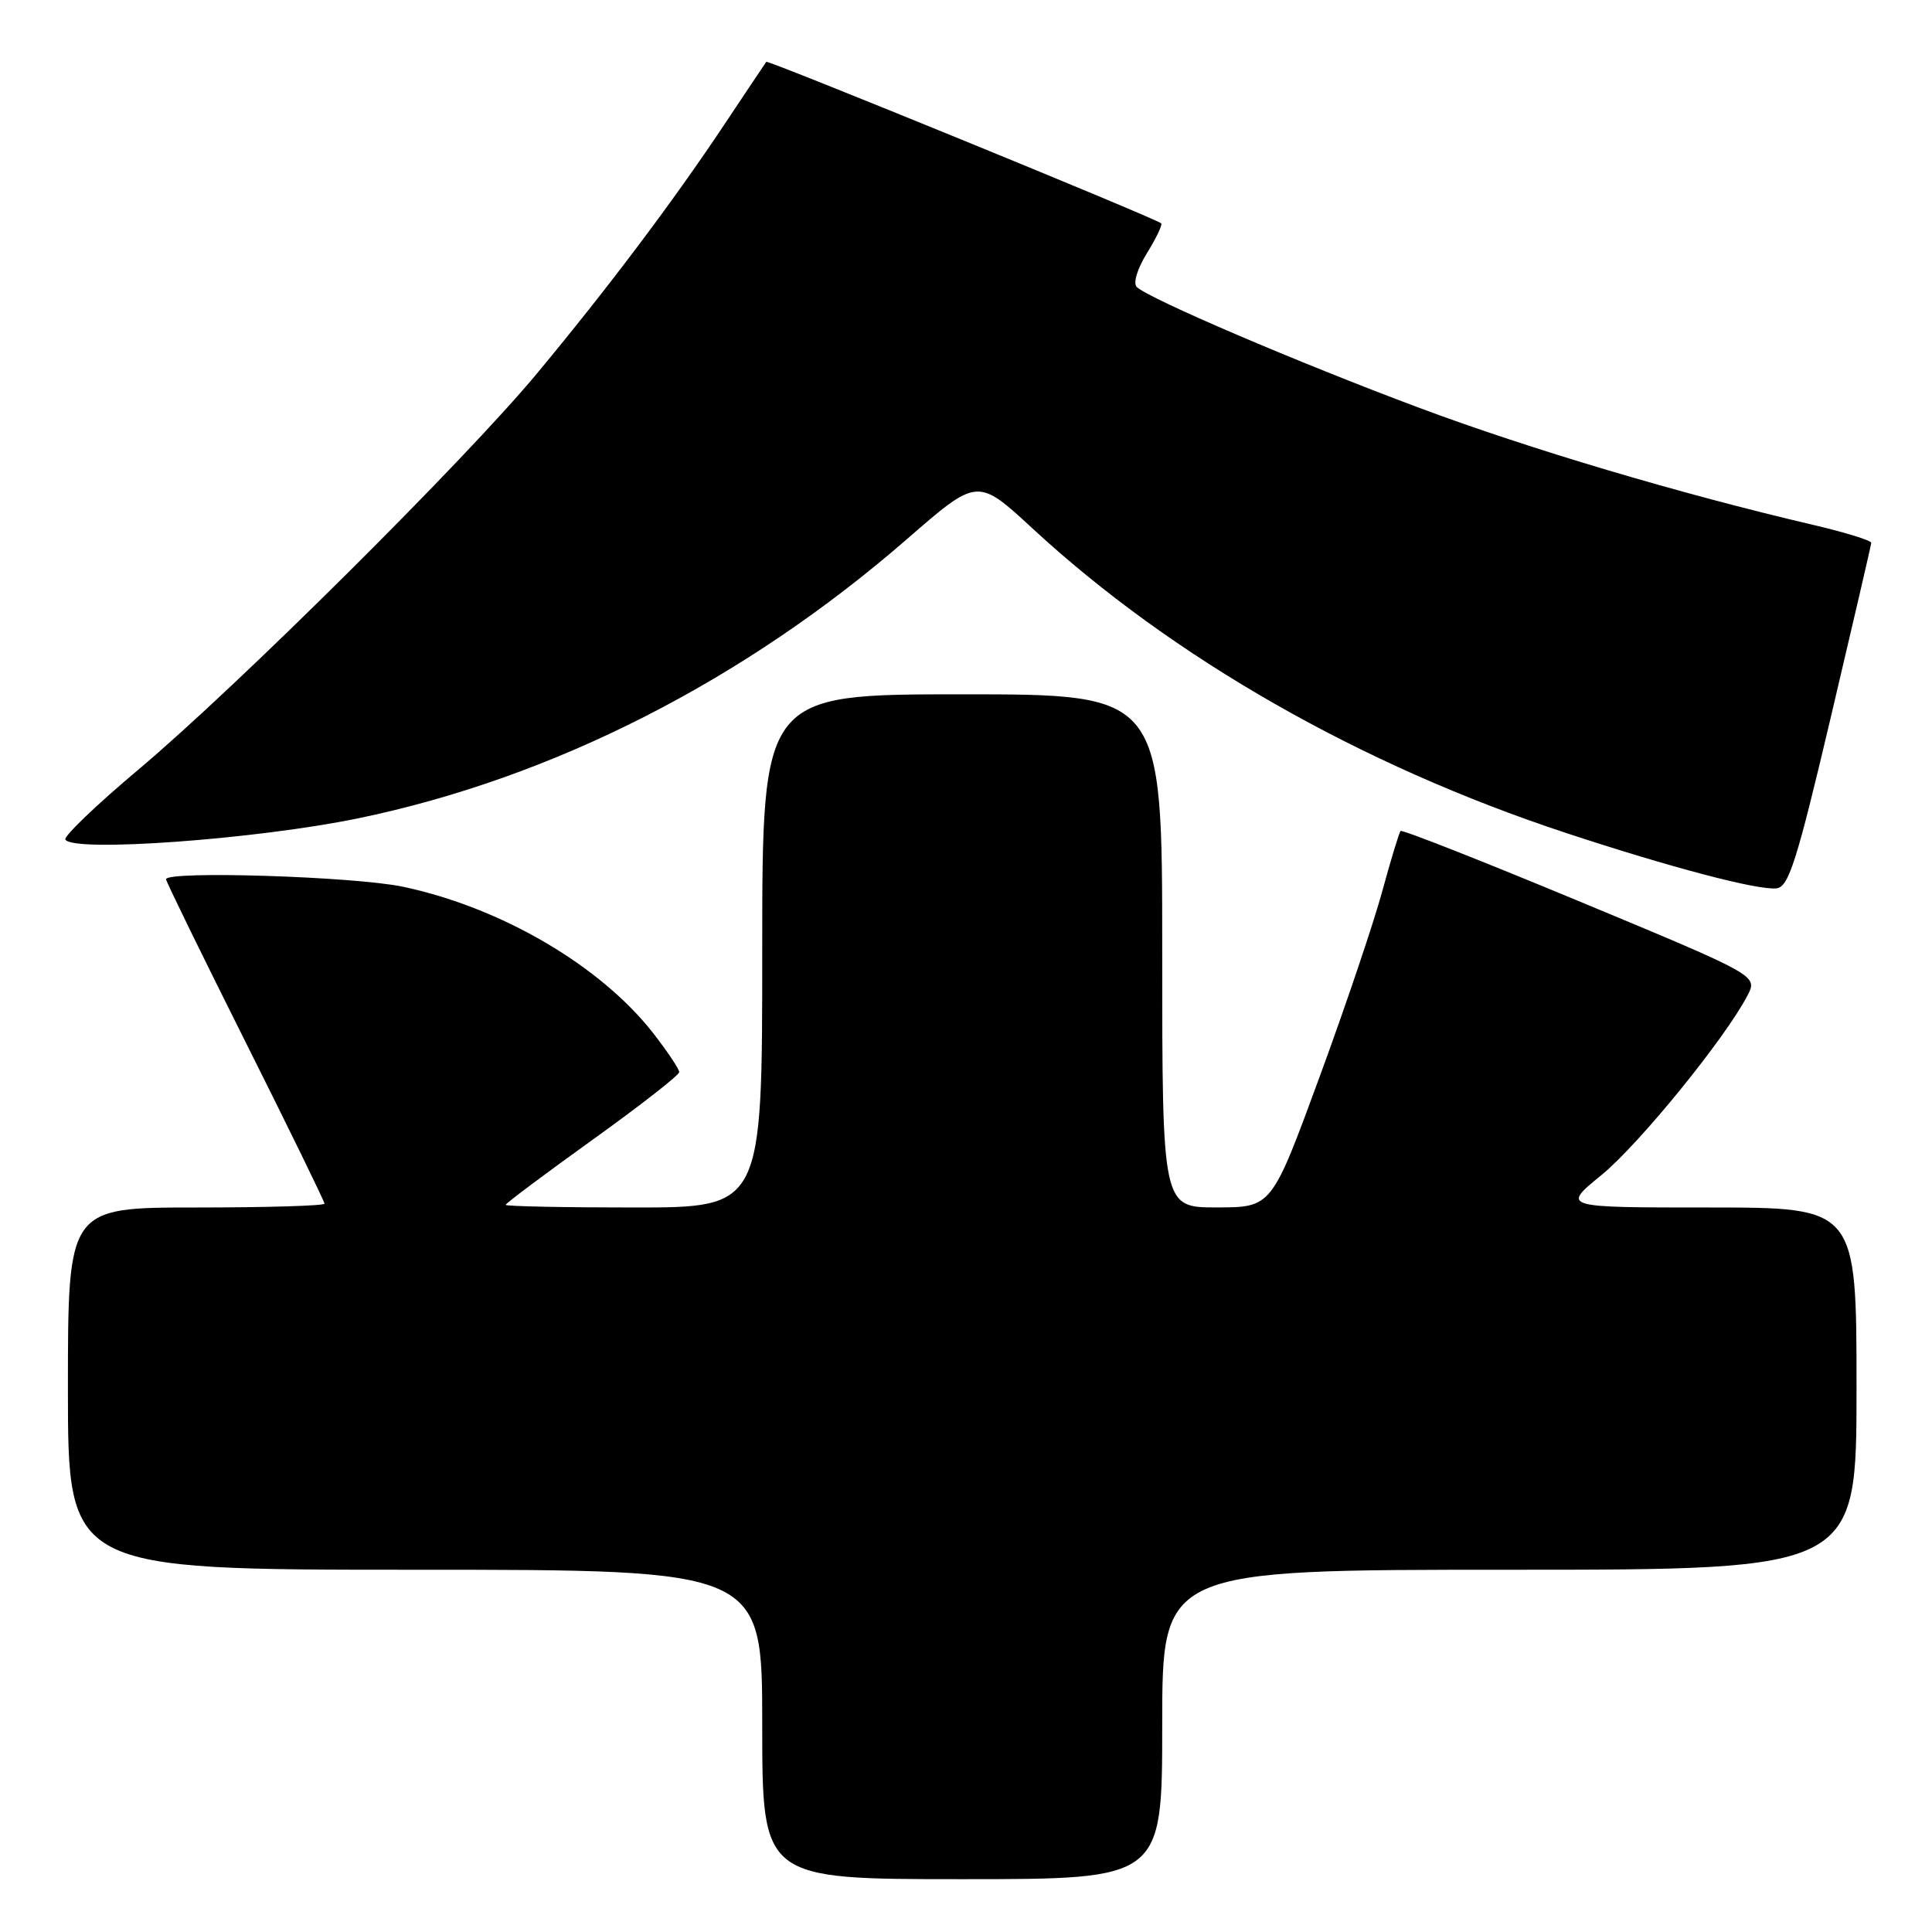<?xml version="1.0" encoding="UTF-8" standalone="no"?>
<!DOCTYPE svg PUBLIC "-//W3C//DTD SVG 1.1//EN" "http://www.w3.org/Graphics/SVG/1.1/DTD/svg11.dtd" >
<svg xmlns="http://www.w3.org/2000/svg" xmlns:xlink="http://www.w3.org/1999/xlink" version="1.1" viewBox="0 0 256 256">
 <g >
 <path fill="currentColor"
d=" M 154.00 228.50 C 154.00 208.00 154.00 208.00 200.00 208.00 C 246.00 208.00 246.00 208.00 246.00 184.00 C 246.00 160.00 246.00 160.00 226.46 160.00 C 206.93 160.00 206.93 160.00 212.18 155.72 C 217.15 151.67 228.63 137.55 231.56 131.89 C 232.91 129.27 232.91 129.27 209.42 119.50 C 196.51 114.13 185.78 109.90 185.58 110.11 C 185.39 110.33 184.29 113.93 183.15 118.12 C 182.01 122.31 178.25 133.45 174.79 142.86 C 168.50 159.98 168.50 159.98 161.25 159.99 C 154.00 160.00 154.00 160.00 154.00 126.00 C 154.00 92.00 154.00 92.00 127.50 92.00 C 101.00 92.00 101.00 92.00 101.00 126.00 C 101.00 160.00 101.00 160.00 84.00 160.00 C 74.65 160.00 67.00 159.84 67.00 159.65 C 67.00 159.46 72.17 155.58 78.50 151.04 C 84.82 146.50 90.00 142.46 90.00 142.06 C 90.00 141.66 88.45 139.34 86.56 136.91 C 79.58 127.96 66.43 120.26 53.41 117.50 C 46.99 116.14 22.00 115.35 22.00 116.51 C 22.00 116.79 26.72 126.46 32.50 138.00 C 38.28 149.54 43.00 159.21 43.00 159.49 C 43.00 159.77 35.35 160.00 26.00 160.00 C 9.00 160.00 9.00 160.00 9.00 184.00 C 9.00 208.00 9.00 208.00 55.00 208.00 C 101.00 208.00 101.00 208.00 101.00 228.50 C 101.00 249.00 101.00 249.00 127.50 249.00 C 154.00 249.00 154.00 249.00 154.00 228.50 Z  M 242.60 95.00 C 245.52 82.62 247.93 72.24 247.95 71.93 C 247.98 71.62 244.51 70.55 240.25 69.55 C 222.63 65.43 202.69 59.51 188.06 54.04 C 171.97 48.03 152.16 39.55 150.62 38.02 C 150.12 37.52 150.70 35.60 151.99 33.52 C 153.22 31.53 154.06 29.76 153.86 29.59 C 153.00 28.87 101.75 7.92 101.54 8.19 C 101.41 8.36 98.91 12.10 95.98 16.50 C 89.18 26.71 80.61 38.10 71.14 49.50 C 61.59 61.00 31.43 90.97 18.31 102.00 C 12.75 106.67 8.41 110.84 8.66 111.25 C 9.71 112.98 34.00 111.21 47.47 108.43 C 73.31 103.08 98.65 90.17 120.24 71.38 C 129.53 63.30 129.53 63.30 136.80 70.01 C 155.38 87.18 180.28 101.39 207.50 110.37 C 221.35 114.94 232.94 117.99 235.40 117.71 C 237.01 117.53 238.07 114.20 242.60 95.00 Z "/>
</g>
</svg>